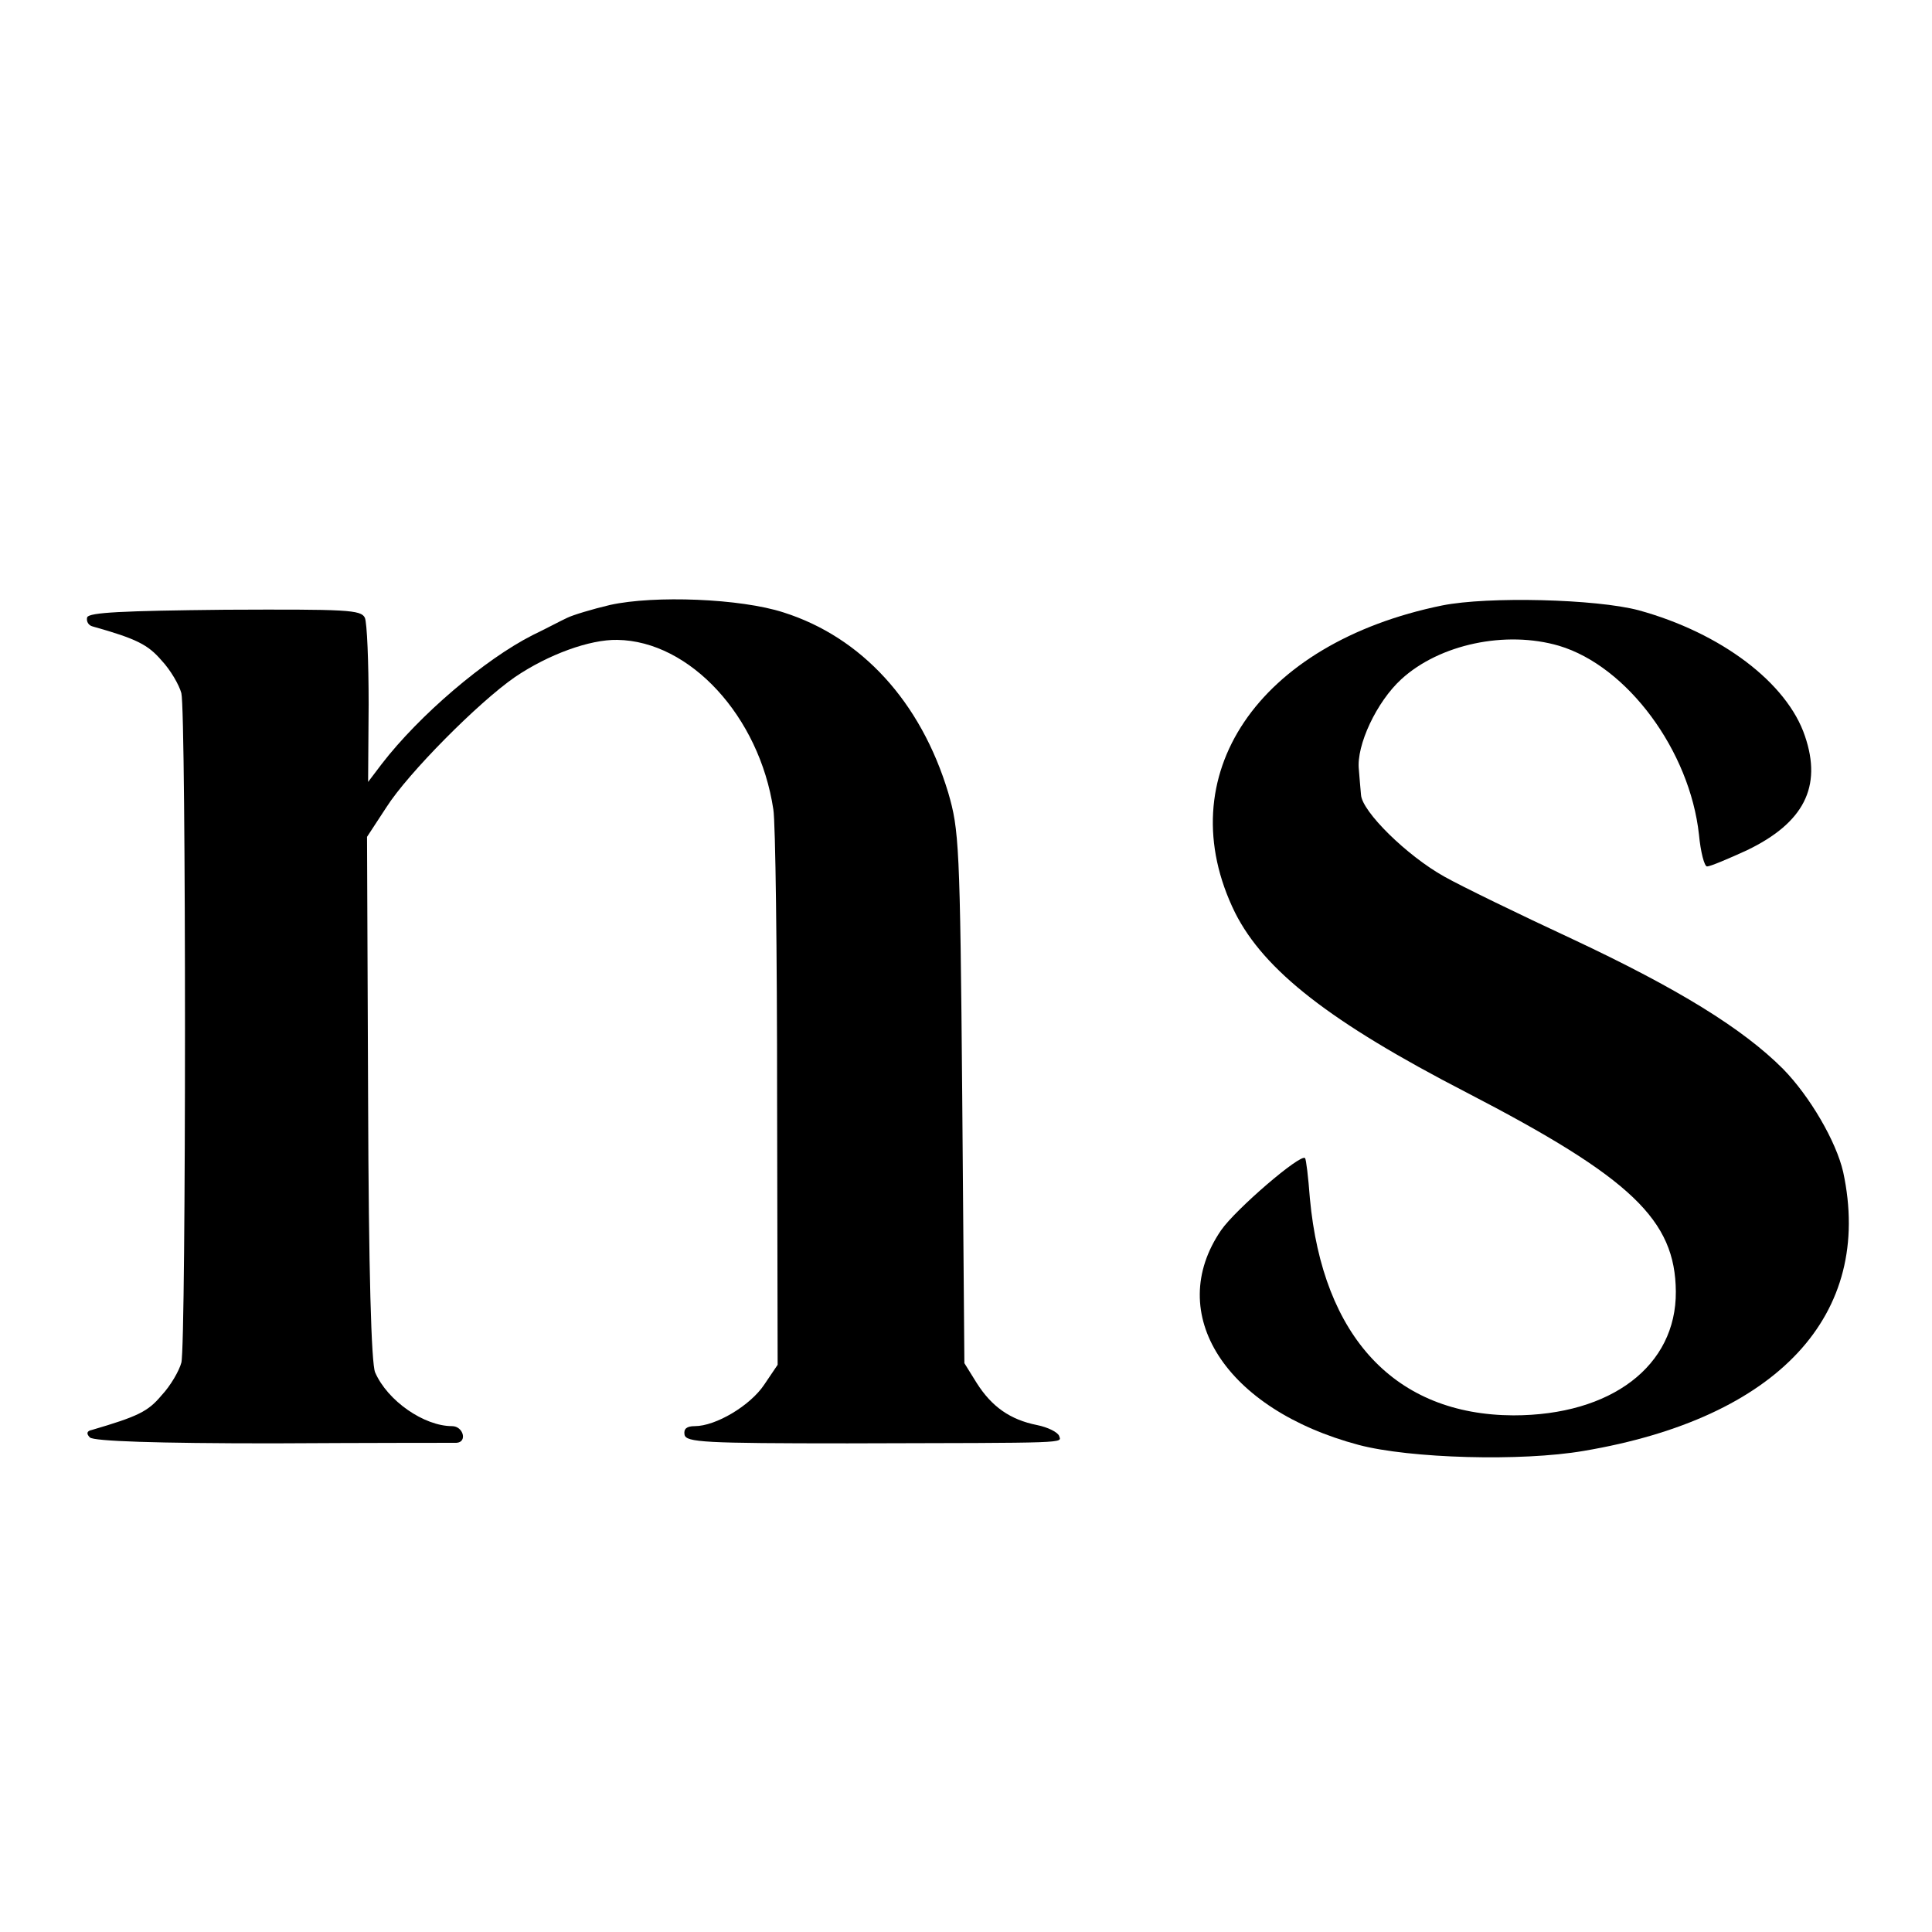 <?xml version="1.0" standalone="no"?>
<!DOCTYPE svg PUBLIC "-//W3C//DTD SVG 20010904//EN"
 "http://www.w3.org/TR/2001/REC-SVG-20010904/DTD/svg10.dtd">
<svg version="1.0" xmlns="http://www.w3.org/2000/svg"
 width="359pt" height="359pt" viewBox="0 0 359 359"
 preserveAspectRatio="xMidYMid meet">
<g transform="translate(0,359) scale(0.1,-0.1)"
fill="#000000" stroke="none">
<path d="M1134 2466 c-34 -8 -70 -19 -80 -24 -11 -5 -39 -20 -64 -32 -89 -45
-211 -149 -281 -240 l-25 -33 1 144 c0 79 -3 152 -7 161 -7 15 -33 16 -260 15
-191 -2 -252 -5 -256 -14 -2 -7 2 -15 10 -17 82 -23 103 -34 128 -63 17 -18
33 -46 37 -61 9 -36 9 -1209 0 -1244 -4 -15 -20 -43 -37 -61 -25 -30 -44 -39
-129 -64 -10 -2 -11 -7 -4 -14 7 -7 123 -11 339 -11 181 1 335 1 342 1 21 1
13 31 -8 31 -52 0 -120 47 -143 100 -7 17 -12 184 -13 510 l-2 485 36 55 c40
63 171 195 239 242 62 42 139 70 190 69 135 -2 264 -142 290 -315 4 -23 7
-264 7 -537 l1 -495 -25 -37 c-26 -39 -90 -77 -129 -77 -15 0 -21 -5 -19 -16
3 -14 36 -16 303 -16 420 1 397 0 393 14 -3 7 -21 16 -41 20 -50 10 -84 34
-112 78 l-23 37 -4 494 c-4 471 -6 497 -26 566 -51 169 -161 289 -306 335 -80
26 -240 32 -322 14z"/>
<path d="M2680 2465 c-343 -70 -510 -317 -385 -571 54 -107 176 -203 430 -334
307 -159 388 -237 389 -370 1 -138 -120 -230 -302 -230 -219 1 -354 145 -378
403 -3 40 -7 73 -9 75 -8 9 -129 -95 -156 -134 -106 -155 8 -333 256 -399 95
-25 302 -31 418 -11 361 61 539 253 482 518 -13 57 -62 141 -112 192 -75 75
-195 149 -391 241 -99 46 -206 98 -238 116 -70 39 -153 121 -155 152 -1 12 -3
33 -4 47 -5 45 33 126 79 168 71 65 194 91 293 62 127 -38 243 -195 260 -351
3 -32 10 -59 15 -59 6 0 39 14 74 30 106 51 140 118 108 212 -33 99 -156 192
-309 234 -79 21 -280 26 -365 9z"/>
</g>
</svg>
